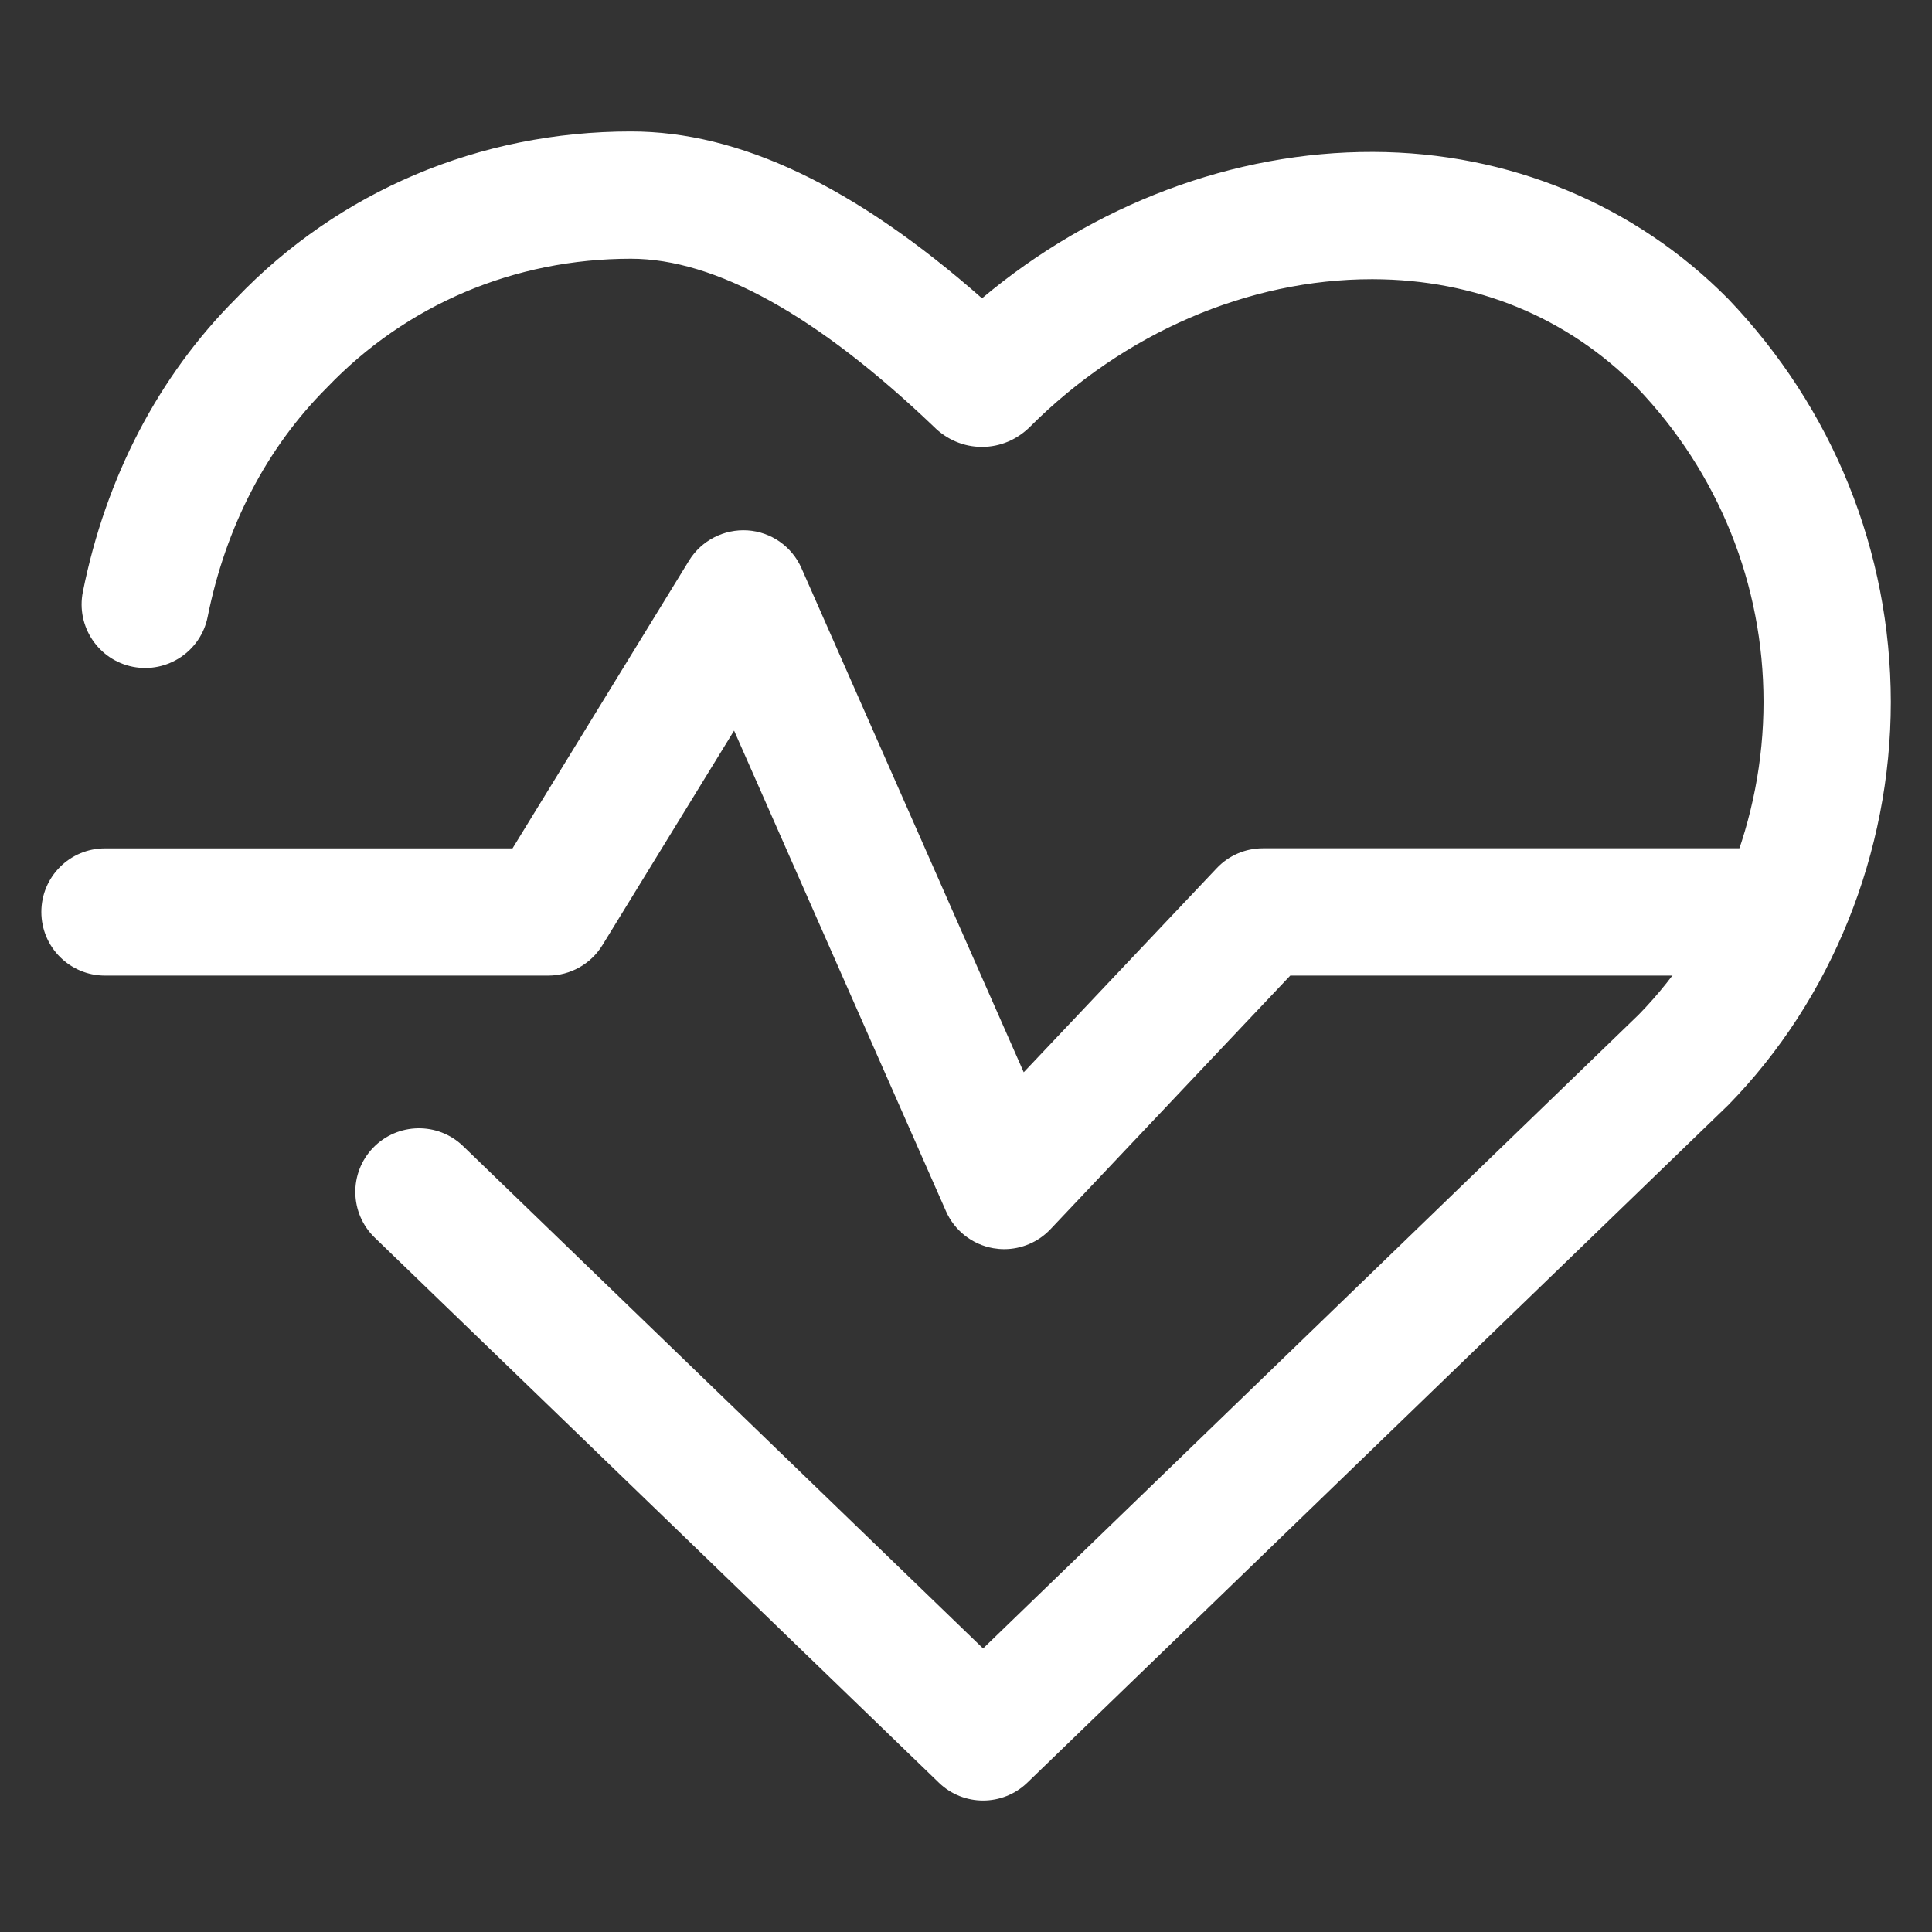 <!-- Generated by IcoMoon.io -->
<svg version="1.1" xmlns="http://www.w3.org/2000/svg" width="1024" height="1024" viewBox="0 0 1024 1024">
<rect x="0" y="0" width="1024" height="1024" fill="#333333" stroke="none"/>
<title>home</title>
<g id="icomoon-ignore">
</g>
<path fill="#fff" d="M915.907 158.351c-49.439-49.971-116.204-77.619-188.047-77.824-73.933-0.246-148.029 27.771-207.38 77.578-67.502-59.433-128.573-88.433-186.081-88.433-80.323 0-154.829 31.621-209.306 88.556-40.96 40.96-69.018 94.7-81.183 155.484-3.645 18.268 8.192 36.045 26.46 39.69 18.227 3.604 36.045-8.192 39.69-26.46 9.544-47.677 31.212-89.539 63.242-121.528 42.148-44.032 99.369-68.28 161.096-68.28 44.728 0 98.918 30.147 160.481 88.965 6.881 6.922 15.974 10.772 25.559 10.772 0 0 0.041 0 0.041 0 9.544 0 18.596-3.809 25.518-10.732 49.684-49.684 115.671-78.152 181.084-78.152 0.205 0 0.41 0 0.614 0 54.518 0.164 103.014 20.152 139.919 57.426 43.254 45.179 67.092 104.366 67.092 166.625 0 62.341-24.371 123.003-66.15 165.724l-347.505 335.954-275.579-266.24c-13.394-12.943-34.734-12.534-47.677 0.819-12.943 13.394-12.575 34.734 0.819 47.677l299.008 288.891c6.513 6.308 14.991 9.462 23.429 9.462s16.876-3.154 23.429-9.462l371.63-359.26c54.682-55.91 86.057-133.734 86.057-213.565-0.082-79.749-30.556-155.484-86.262-213.688z"></path>
<path fill="#fff" d="M941.384 449.618h-272.015c-9.298 0-18.145 3.809-24.494 10.568l-102.277 108.134-117.801-267.182c-5.038-11.469-16.056-19.21-28.59-20.029-12.452-0.778-24.453 5.325-31.007 16.015l-93.553 152.535h-216.023c-18.637 0-33.71 15.114-33.71 33.71 0 18.637 15.114 33.71 33.71 33.71h234.906c11.715 0 22.61-6.103 28.754-16.097l69.796-113.746 112.312 254.73c4.547 10.322 13.967 17.695 25.108 19.62 1.925 0.328 3.85 0.492 5.734 0.492 9.175 0 18.104-3.768 24.494-10.527l127.14-134.472h257.516c18.637 0 33.71-15.114 33.71-33.71 0.041-18.678-15.073-33.751-33.71-33.751z"></path>
</svg>
